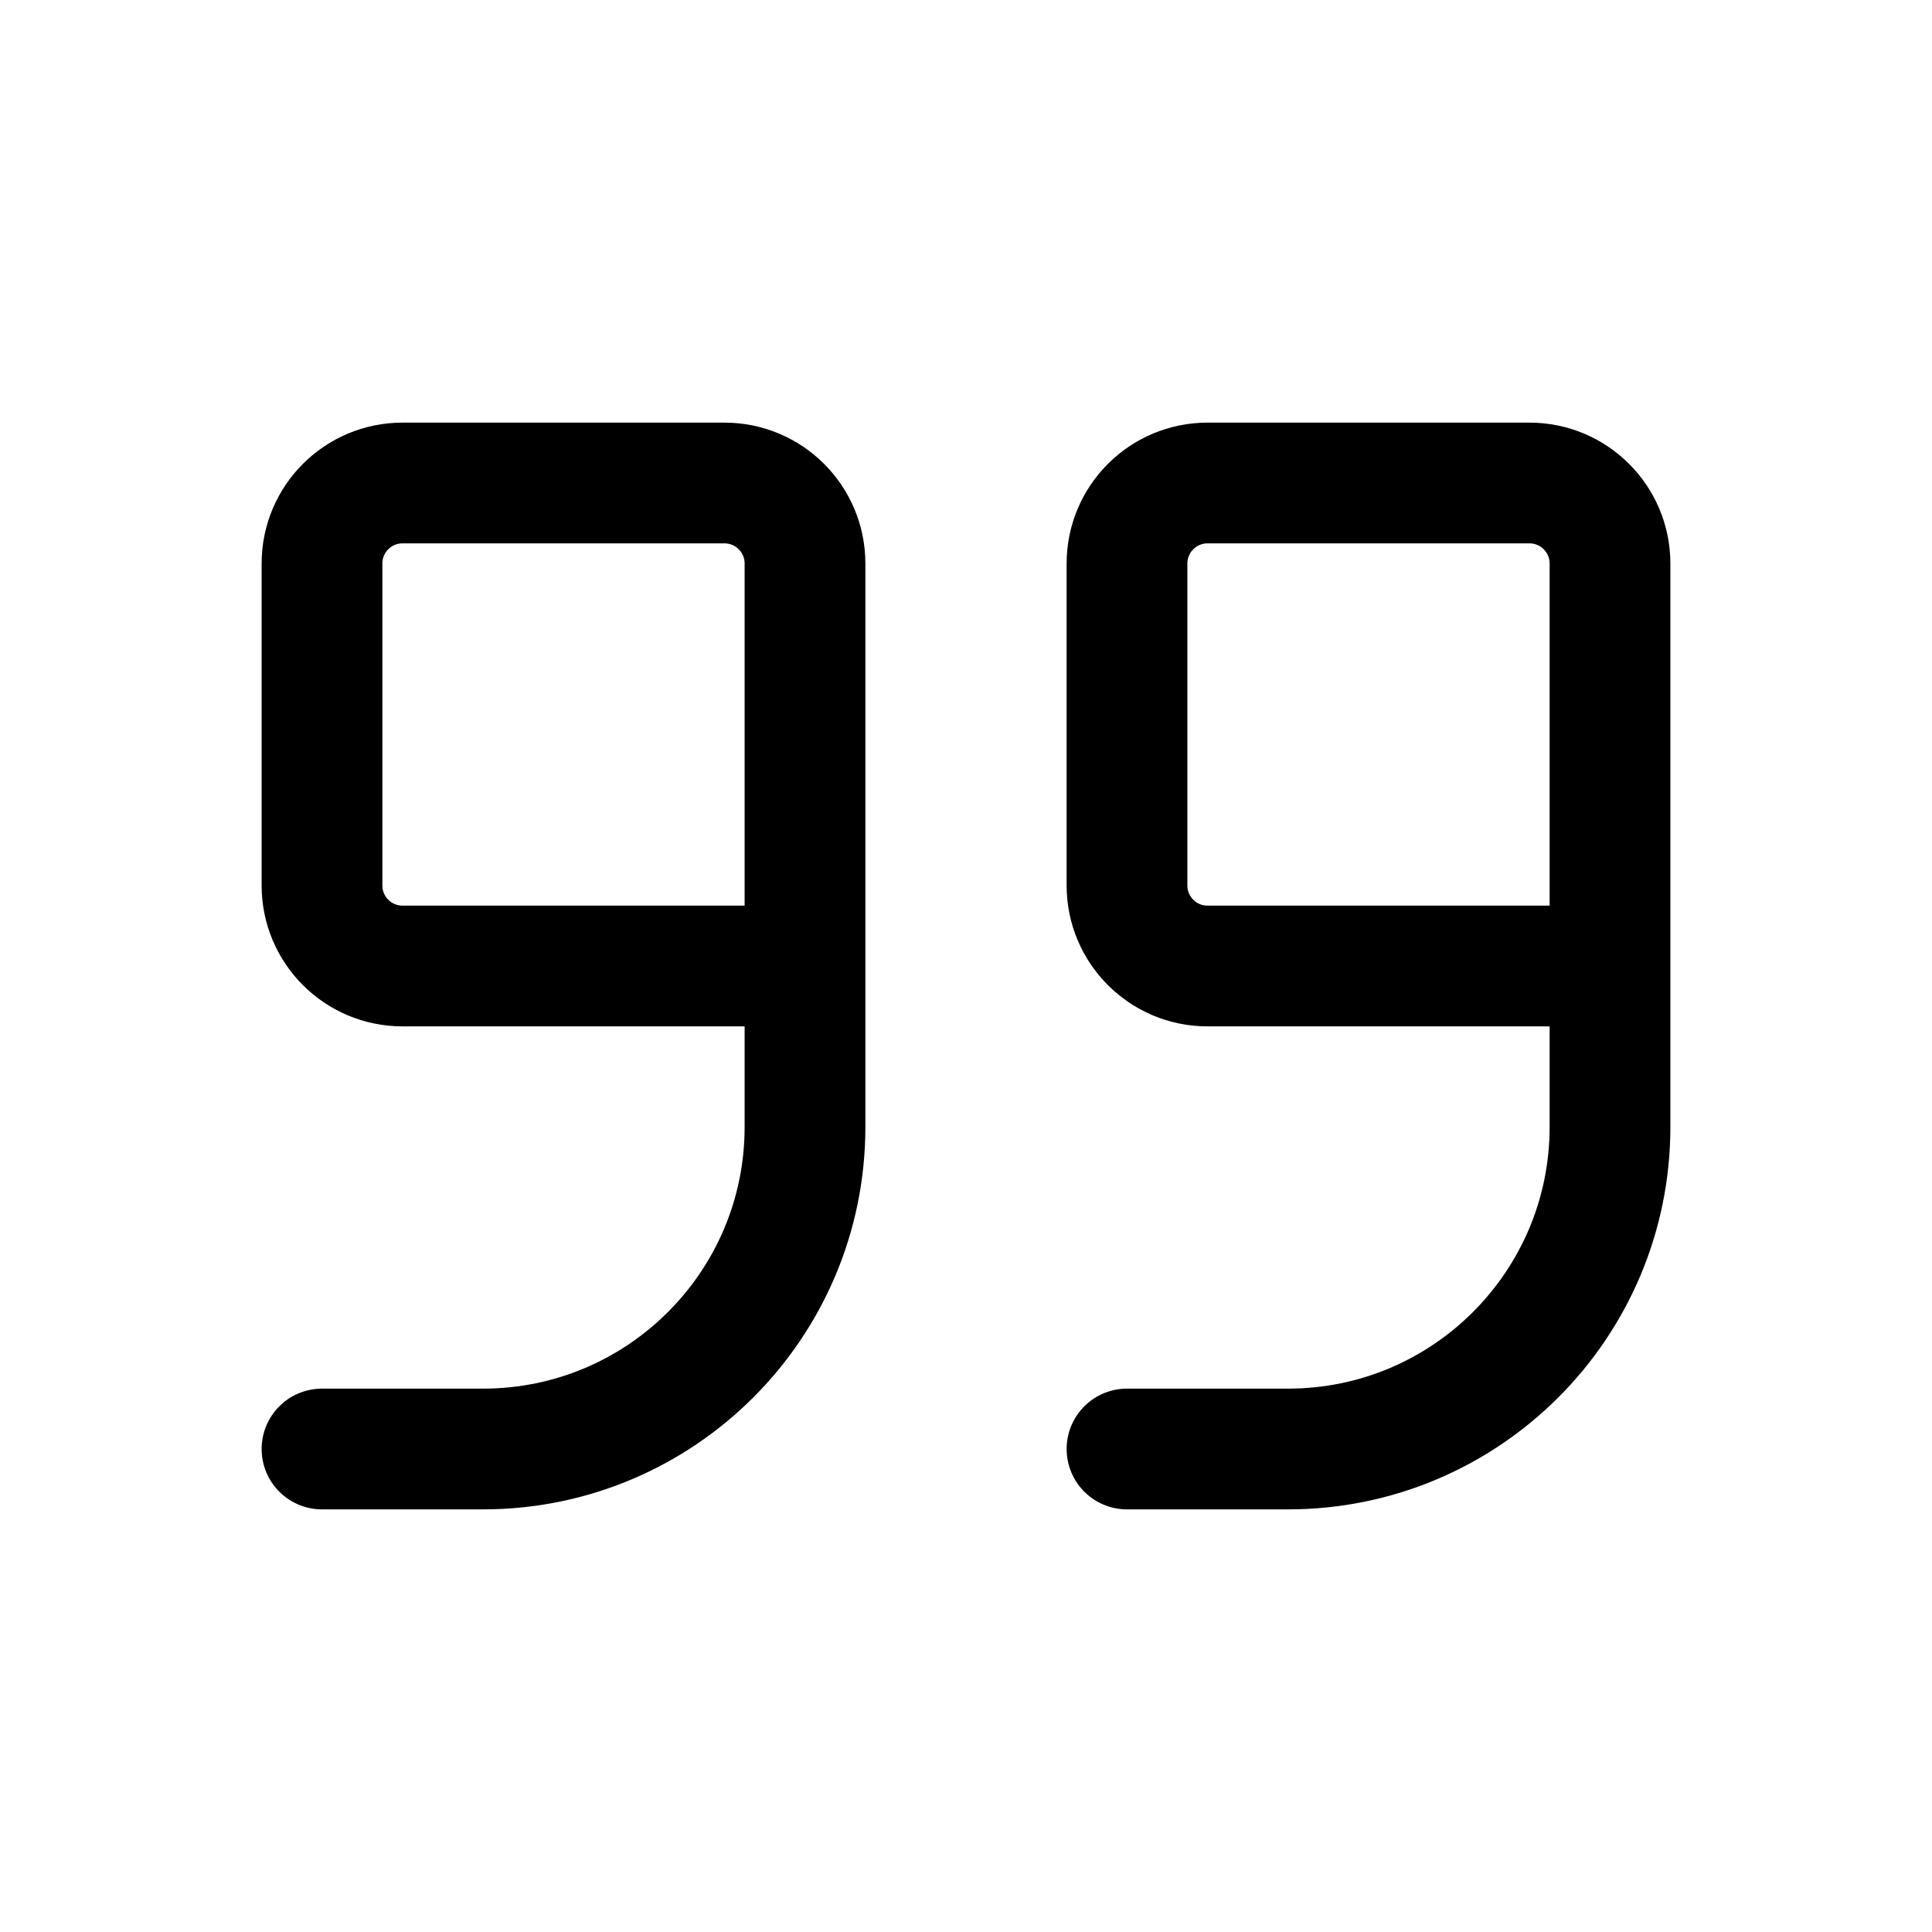 <svg width="24" height="24" viewBox="0 0 24 24" fill="none" xmlns="http://www.w3.org/2000/svg">
<path d="M10 12V7C10 6.448 9.552 6 9 6H5C4.448 6 4 6.448 4 7V11C4 11.552 4.448 12 5 12H10ZM10 12V14C10 16.209 8.209 18 6 18H4M20 12V7C20 6.448 19.552 6 19 6H15C14.448 6 14 6.448 14 7V11C14 11.552 14.448 12 15 12H20ZM20 12V14C20 16.209 18.209 18 16 18H14" stroke="black" stroke-width="1.5" stroke-linecap="round" stroke-linejoin="round"/>
</svg>
